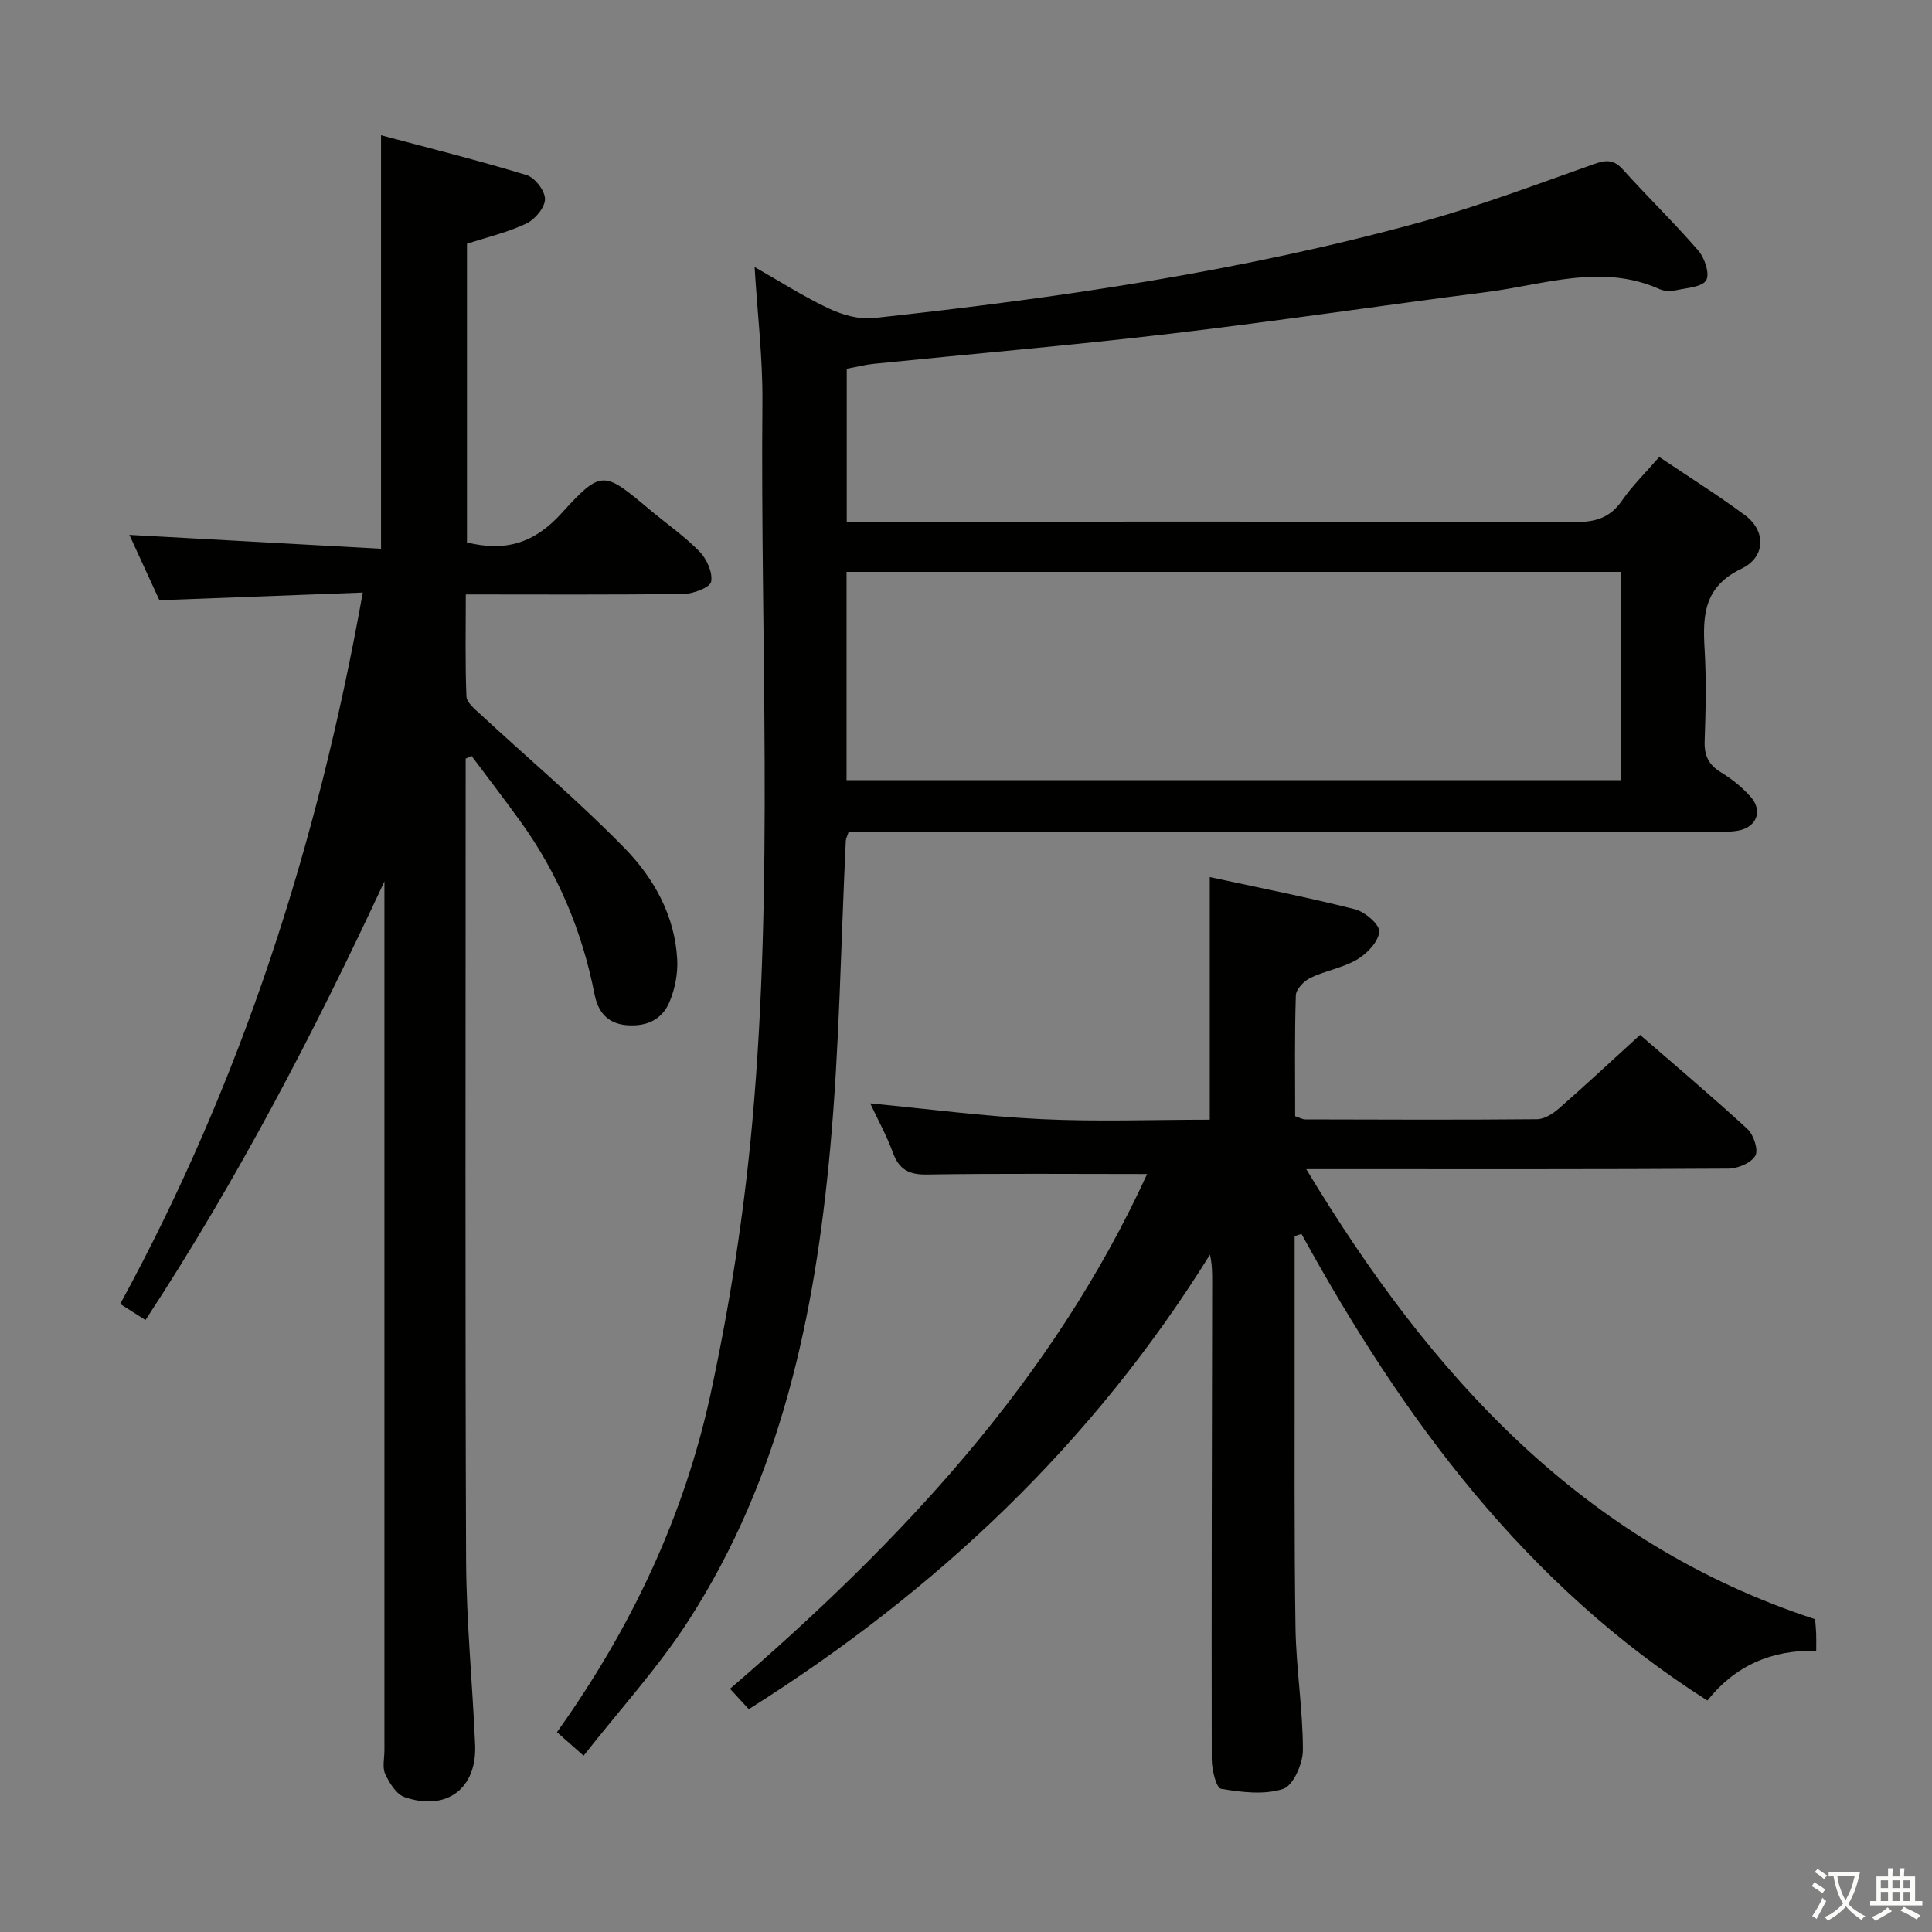 <svg enable-background="new 0 0 400 400" viewBox="0 0 400 400" xmlns="http://www.w3.org/2000/svg"><rect x="0" y="0" width="400" height="400" fill="#808080" stroke="none"/><path d="m377.9 391.2c-.2.3-.4.5-.6.8-.7-.6-1.4-1-2.2-1.5.2-.3.4-.5.5-.8.6.4 1.4.8 2.3 1.5zm-1.8 6.1c-.2-.2-.5-.4-.9-.6.4-.6.8-1.2 1.2-1.9s.7-1.3.9-1.9c.3.3.5.5.8.7-.7 1.3-1.4 2.6-2 3.7zm2.2-9c-.3.3-.5.5-.6.8-.6-.6-1.3-1.1-2-1.5.3-.3.5-.5.6-.7.6.5 1.3.9 2 1.4zm.3.2v-.9h2 4.5c-.3 1.3-.6 2.5-1 3.6s-.9 2.1-1.4 3c.4.5 1 1 1.6 1.4s1.2.8 1.9 1.1c-.3.2-.5.4-.8.8-.4-.3-1-.7-1.6-1.2s-1.2-1.1-1.6-1.6c-.5.6-1.1 1.1-1.7 1.6s-1.4.9-2.1 1.4c-.1-.3-.3-.5-.7-.8.6-.2 1.2-.5 1.9-1s1.4-1.1 2-1.8c-.5-.8-.9-1.6-1.2-2.5s-.6-2-.8-3.2c-.4.1-.7.1-1 .1zm2.5 2.7c.3 1 .7 1.7 1 2.2.3-.5.6-1.1 1-2s.6-1.9.9-3h-3.2-.4c.1.9.3 1.8.7 2.8z" fill="#fbfcfa"/><path d="m396.5 388.5v1.5 3.6h1.5v.9c-.4 0-1 0-1.7 0h-7.9c-.5 0-.9 0-1.2 0v-.9h1.3v-3.5c0-.7 0-1.2 0-1.6h2.4c0-.8 0-1.4 0-1.7h1c0 .3-.1.8-.1 1.7h1.5c0-.8 0-1.4 0-1.7h1c0 .3-.1.9-.1 1.7zm-8.2 9.2c-.2-.3-.5-.5-.8-.8.8-.3 1.4-.6 1.9-.9s1-.7 1.4-1.1c.3.3.6.5.9.8-1.6 1-2.8 1.6-3.4 2zm2.6-6.8v-1.6h-1.5v1.6zm0 2.7v-1.9h-1.5v1.9zm2.4-2.7v-1.6h-1.5v1.6zm0 2.7v-1.9h-1.5v1.9zm.2 2 .7-.8c.4.2.9.5 1.6.8s1.3.7 1.8 1c-.3.3-.5.5-.8.8-.4-.3-1.5-1-3.3-1.8zm2-4.7v-1.6h-1.4v1.6zm0 2.7v-1.9h-1.4v1.9z" fill="#fbfcfa"/><g fill="#010100"><path d="m120.83 363.5c-2.69-2.38-4.04-3.57-5.52-4.87 15.3-21.41 26.33-44.68 31.82-70.07 4.02-18.6 6.95-37.56 8.65-56.51 4.43-49.51 1.63-99.19 2.07-148.8.08-9.09-1.02-18.18-1.62-27.97 5.38 3.06 10.25 6.19 15.44 8.62 2.79 1.31 6.24 2.28 9.23 1.95 38.33-4.16 76.45-9.71 113.68-19.99 11.98-3.31 23.65-7.72 35.38-11.87 2.52-.89 4.13-1.03 6.05 1.11 5.11 5.68 10.63 11.02 15.62 16.8 1.31 1.52 2.4 4.82 1.62 6.12-.85 1.42-3.97 1.58-6.15 2.05-1.1.23-2.46.25-3.46-.19-11.99-5.39-23.83-.95-35.67.56-21.89 2.8-43.73 6.07-65.65 8.65-20.45 2.41-40.98 4.16-61.47 6.24-1.79.18-3.56.65-5.54 1.02v31.65h5.85c48.32 0 96.64-.05 144.95.09 4.2.01 7.23-.87 9.69-4.43 2.16-3.12 4.93-5.81 7.73-9.05 6.03 4.07 12.07 7.84 17.78 12.08 4.3 3.19 4.34 8.6-.77 11.06-7.78 3.74-8.03 9.63-7.62 16.66.37 6.31.23 12.66.01 18.99-.11 3.01.8 4.94 3.4 6.52 2.25 1.36 4.39 3.1 6.13 5.06 2.54 2.87 1.27 6.25-2.52 6.98-1.94.37-3.98.21-5.98.21-57.48.01-114.96.01-172.44.01-1.96 0-3.91 0-5.8 0-.31.95-.57 1.4-.6 1.86-1.04 21.26-1.3 42.58-3.24 63.76-3.16 34.48-10.2 68.1-29.36 97.77-6.24 9.68-14.14 18.31-21.69 27.93zm54.44-201.98h160.28c0-14.66 0-28.9 0-43.12-53.61 0-106.84 0-160.28 0z"/><path d="m96.41 157.07v5.38c0 53.49-.12 106.97.09 160.46.05 12.78 1.32 25.55 1.87 38.33.39 9.06-5.91 13.82-14.59 10.84-1.72-.59-3.15-2.92-4.02-4.77-.64-1.37-.17-3.27-.17-4.94 0-58.15 0-116.3 0-174.45 0-1.81 0-3.62 0-5.43-14.56 31.28-30.38 61.7-49.47 90.81-1.81-1.15-3.3-2.1-5.23-3.33 25.06-45.95 40.86-94.95 50.22-147.29-14.07.53-27.62 1.04-42.11 1.59-1.81-3.95-4.04-8.81-6.21-13.53 17.54.97 34.73 1.92 52.1 2.87 0-28.83 0-56.68 0-85.61 9.9 2.65 20.1 5.19 30.14 8.25 1.72.52 3.83 3.28 3.81 4.98-.02 1.75-2.08 4.2-3.87 5.05-3.85 1.83-8.1 2.82-12.29 4.19v61.83c7.97 1.97 13.96.17 19.6-6.06 8.28-9.12 8.75-8.68 18.23-.73 3.44 2.89 7.19 5.47 10.31 8.67 1.5 1.53 2.75 4.32 2.42 6.25-.21 1.17-3.64 2.5-5.64 2.53-14.81.21-29.63.11-45.16.11 0 7.23-.15 14.18.13 21.11.05 1.27 1.72 2.62 2.87 3.68 9.99 9.25 20.44 18.06 29.93 27.8 6.04 6.2 10.38 13.97 10.84 23.04.15 2.87-.46 5.99-1.56 8.65-1.53 3.74-4.74 5.24-8.93 4.9-4.1-.34-5.95-2.95-6.62-6.37-2.57-13.09-7.59-25.08-15.4-35.88-3.29-4.55-6.71-9.01-10.08-13.51-.38.19-.8.38-1.21.58z"/><path d="m237.5 243.07c-15.68 0-30.64-.14-45.6.1-3.76.06-5.76-1.06-7.04-4.54-1.29-3.52-3.12-6.84-4.69-10.19 11.98 1.15 23.66 2.7 35.39 3.26 11.59.56 23.24.12 34.91.12 0-16.87 0-33.23 0-50.23 10.1 2.19 20.16 4.16 30.08 6.67 2.06.52 5.13 3.18 5.01 4.64-.16 2.06-2.5 4.52-4.55 5.74-2.95 1.74-6.57 2.31-9.7 3.81-1.33.64-2.98 2.35-3.02 3.62-.27 8.3-.14 16.62-.14 25.03.88.29 1.49.65 2.09.66 15.99.04 31.99.11 47.98-.04 1.55-.01 3.32-1.16 4.57-2.25 5.5-4.82 10.85-9.81 16.77-15.21 6.82 5.92 14.67 12.54 22.22 19.48 1.29 1.18 2.33 4.36 1.64 5.54-.87 1.5-3.62 2.66-5.57 2.67-26.99.17-53.98.11-80.97.11-1.79 0-3.58 0-6.43 0 25.7 42.63 57.04 77.36 105.35 93.18.08 1.01.18 2 .22 2.98.04.99.01 1.99.01 3.57-9.23-.26-16.85 3.11-22.53 10.29-37.67-23.92-63.03-58.36-84.04-96.61-.47.15-.95.3-1.42.45 0 8.03-.01 16.06 0 24.1.03 18.99-.11 37.99.18 56.98.13 8.46 1.53 16.9 1.53 25.35 0 2.8-2.01 7.35-4.1 8.03-3.92 1.27-8.62.68-12.85-.03-.98-.16-1.91-3.94-1.92-6.06-.06-32.99.03-65.97.09-98.96 0-1.77 0-3.55-.46-5.57-24.2 38.97-56.48 69.52-95.48 94.11-1.27-1.38-2.55-2.76-3.89-4.22 35.42-30.52 66.79-63.86 86.36-106.58z"/></g></svg>